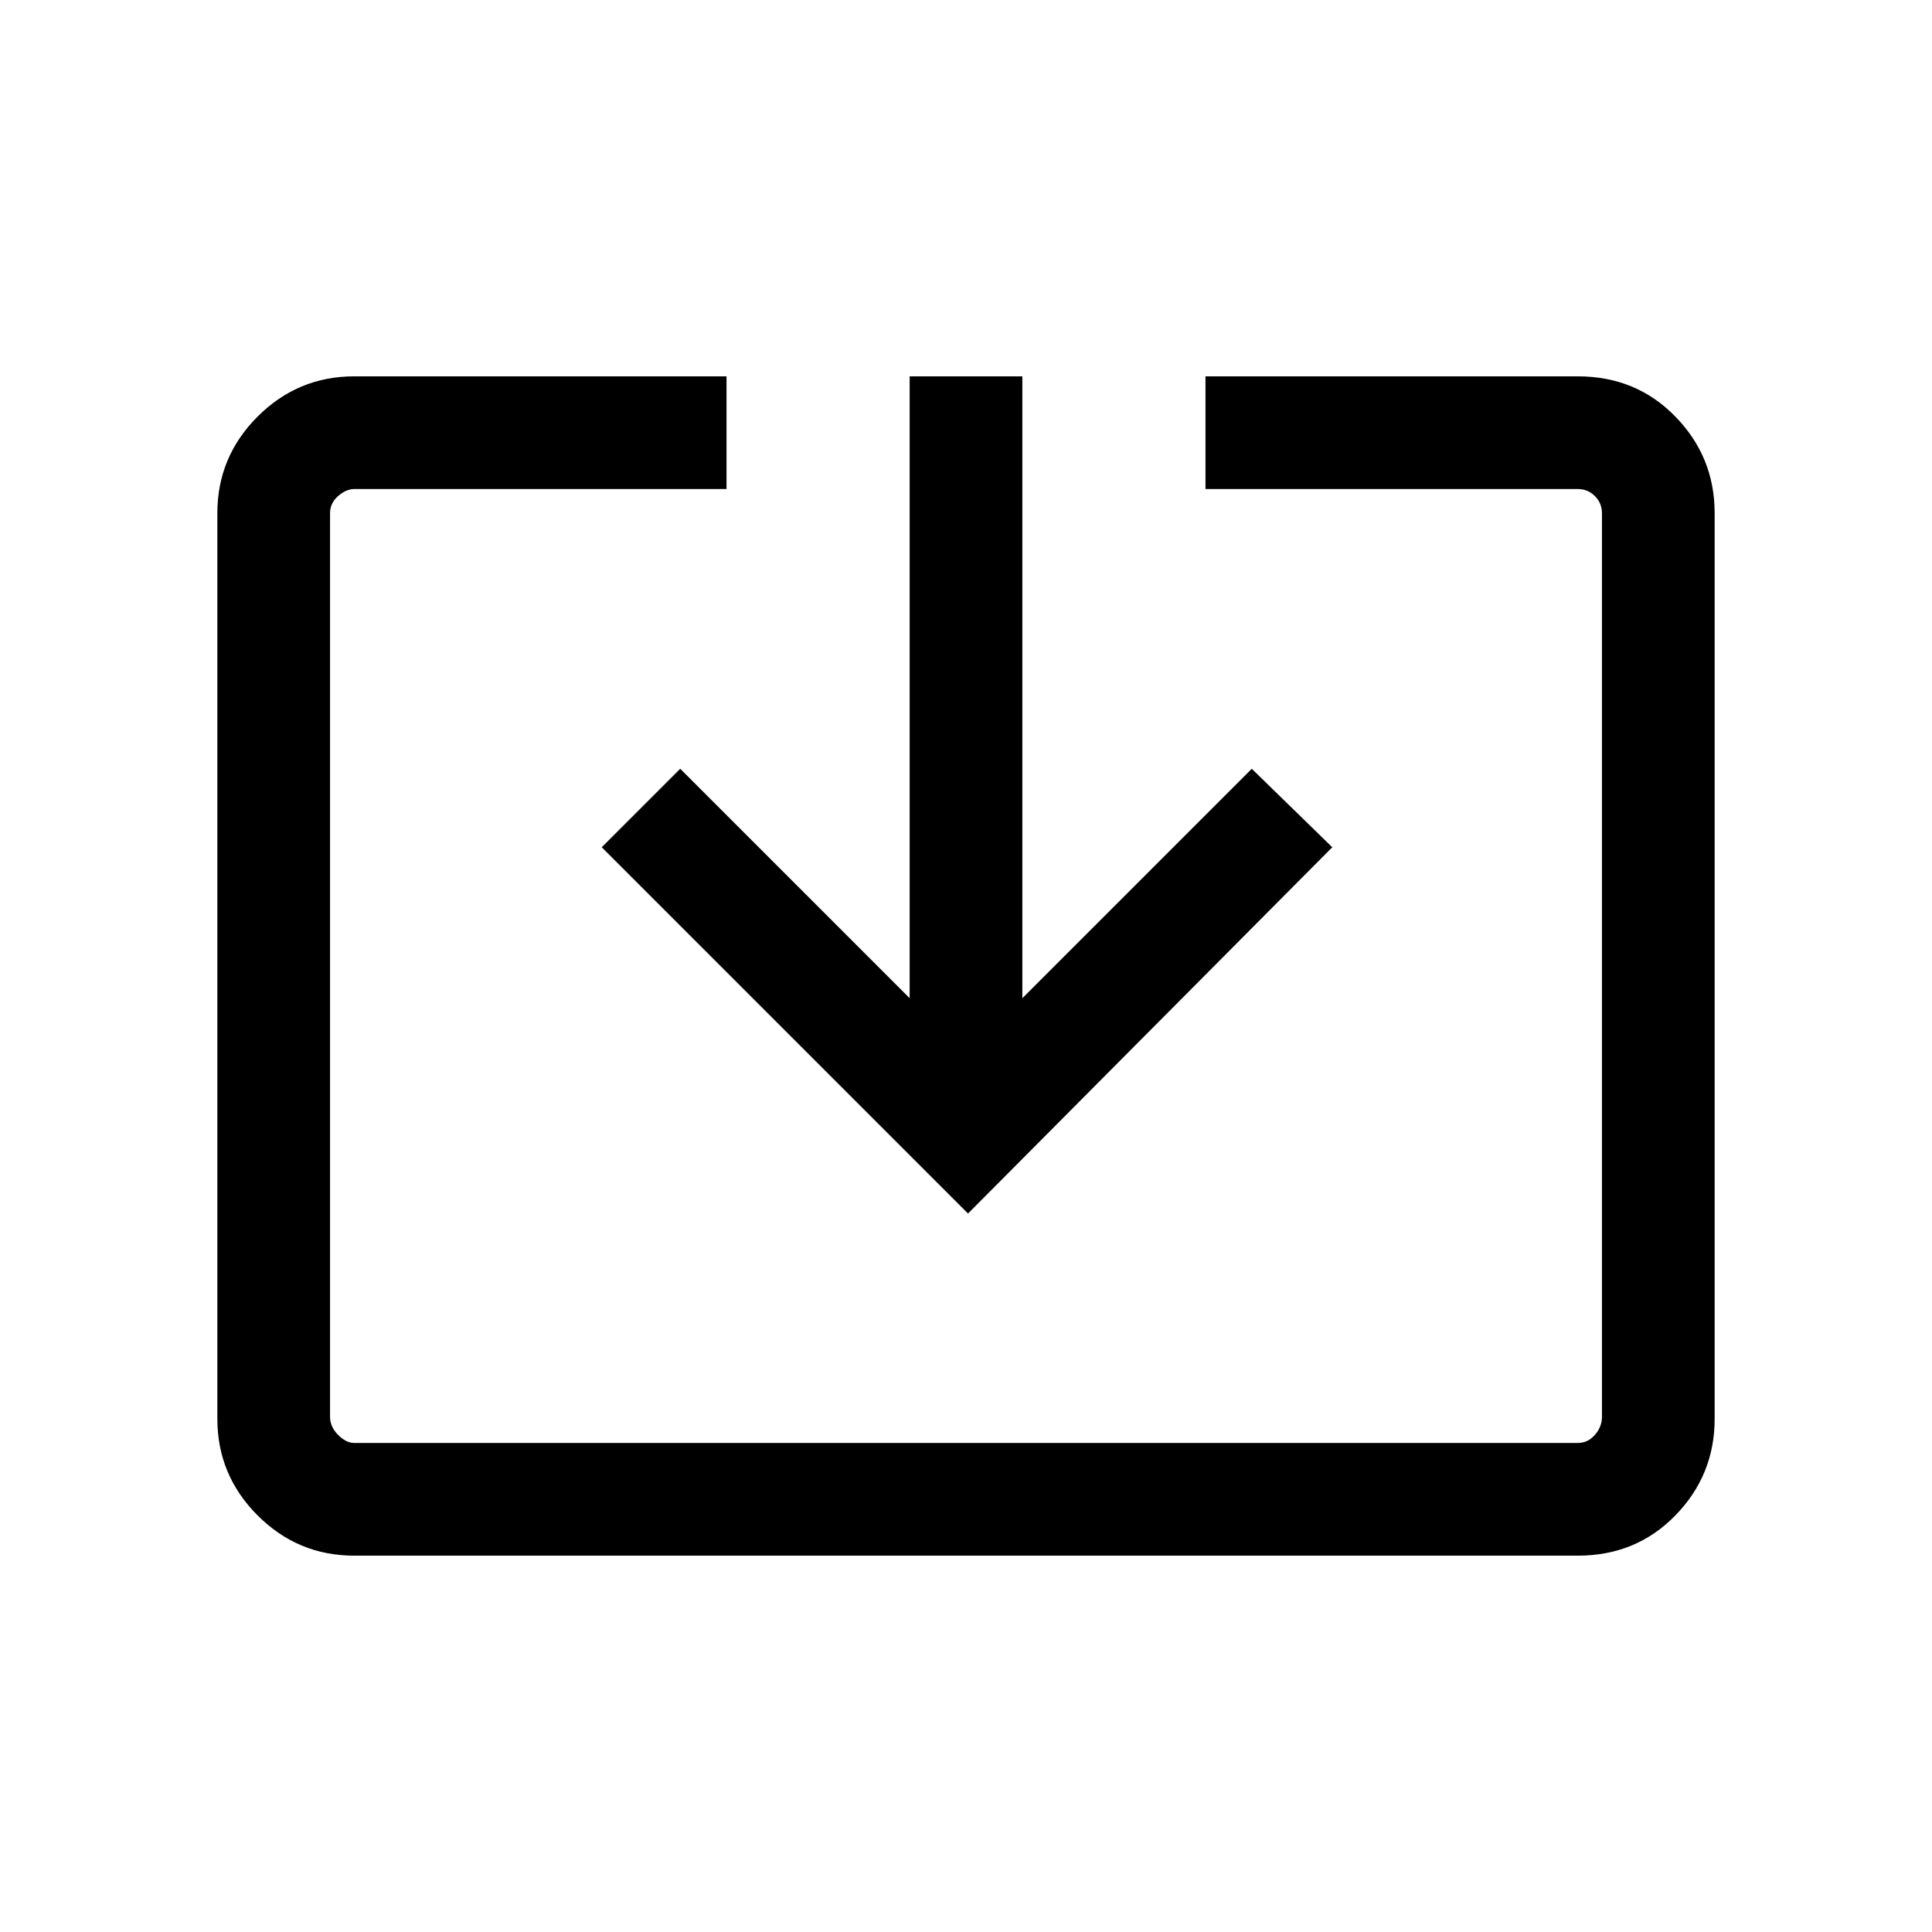 <svg xmlns="http://www.w3.org/2000/svg" height="24" width="24"><path d="M4.4 19.325Q3.7 19.325 3.2 18.825Q2.7 18.325 2.7 17.625V6.375Q2.7 5.675 3.2 5.175Q3.7 4.675 4.4 4.675H9.025V6.075H4.4Q4.3 6.075 4.2 6.162Q4.1 6.25 4.1 6.375V17.6Q4.1 17.725 4.2 17.825Q4.3 17.925 4.4 17.925H19.6Q19.725 17.925 19.812 17.825Q19.9 17.725 19.9 17.6V6.375Q19.9 6.25 19.812 6.162Q19.725 6.075 19.6 6.075H14.975V4.675H19.6Q20.325 4.675 20.812 5.175Q21.3 5.675 21.3 6.375V17.625Q21.3 18.325 20.812 18.825Q20.325 19.325 19.6 19.325ZM12.025 15.075 7.475 10.525 8.45 9.55 11.3 12.4V4.675H12.7V12.4L15.55 9.55L16.55 10.525Z"/></svg>